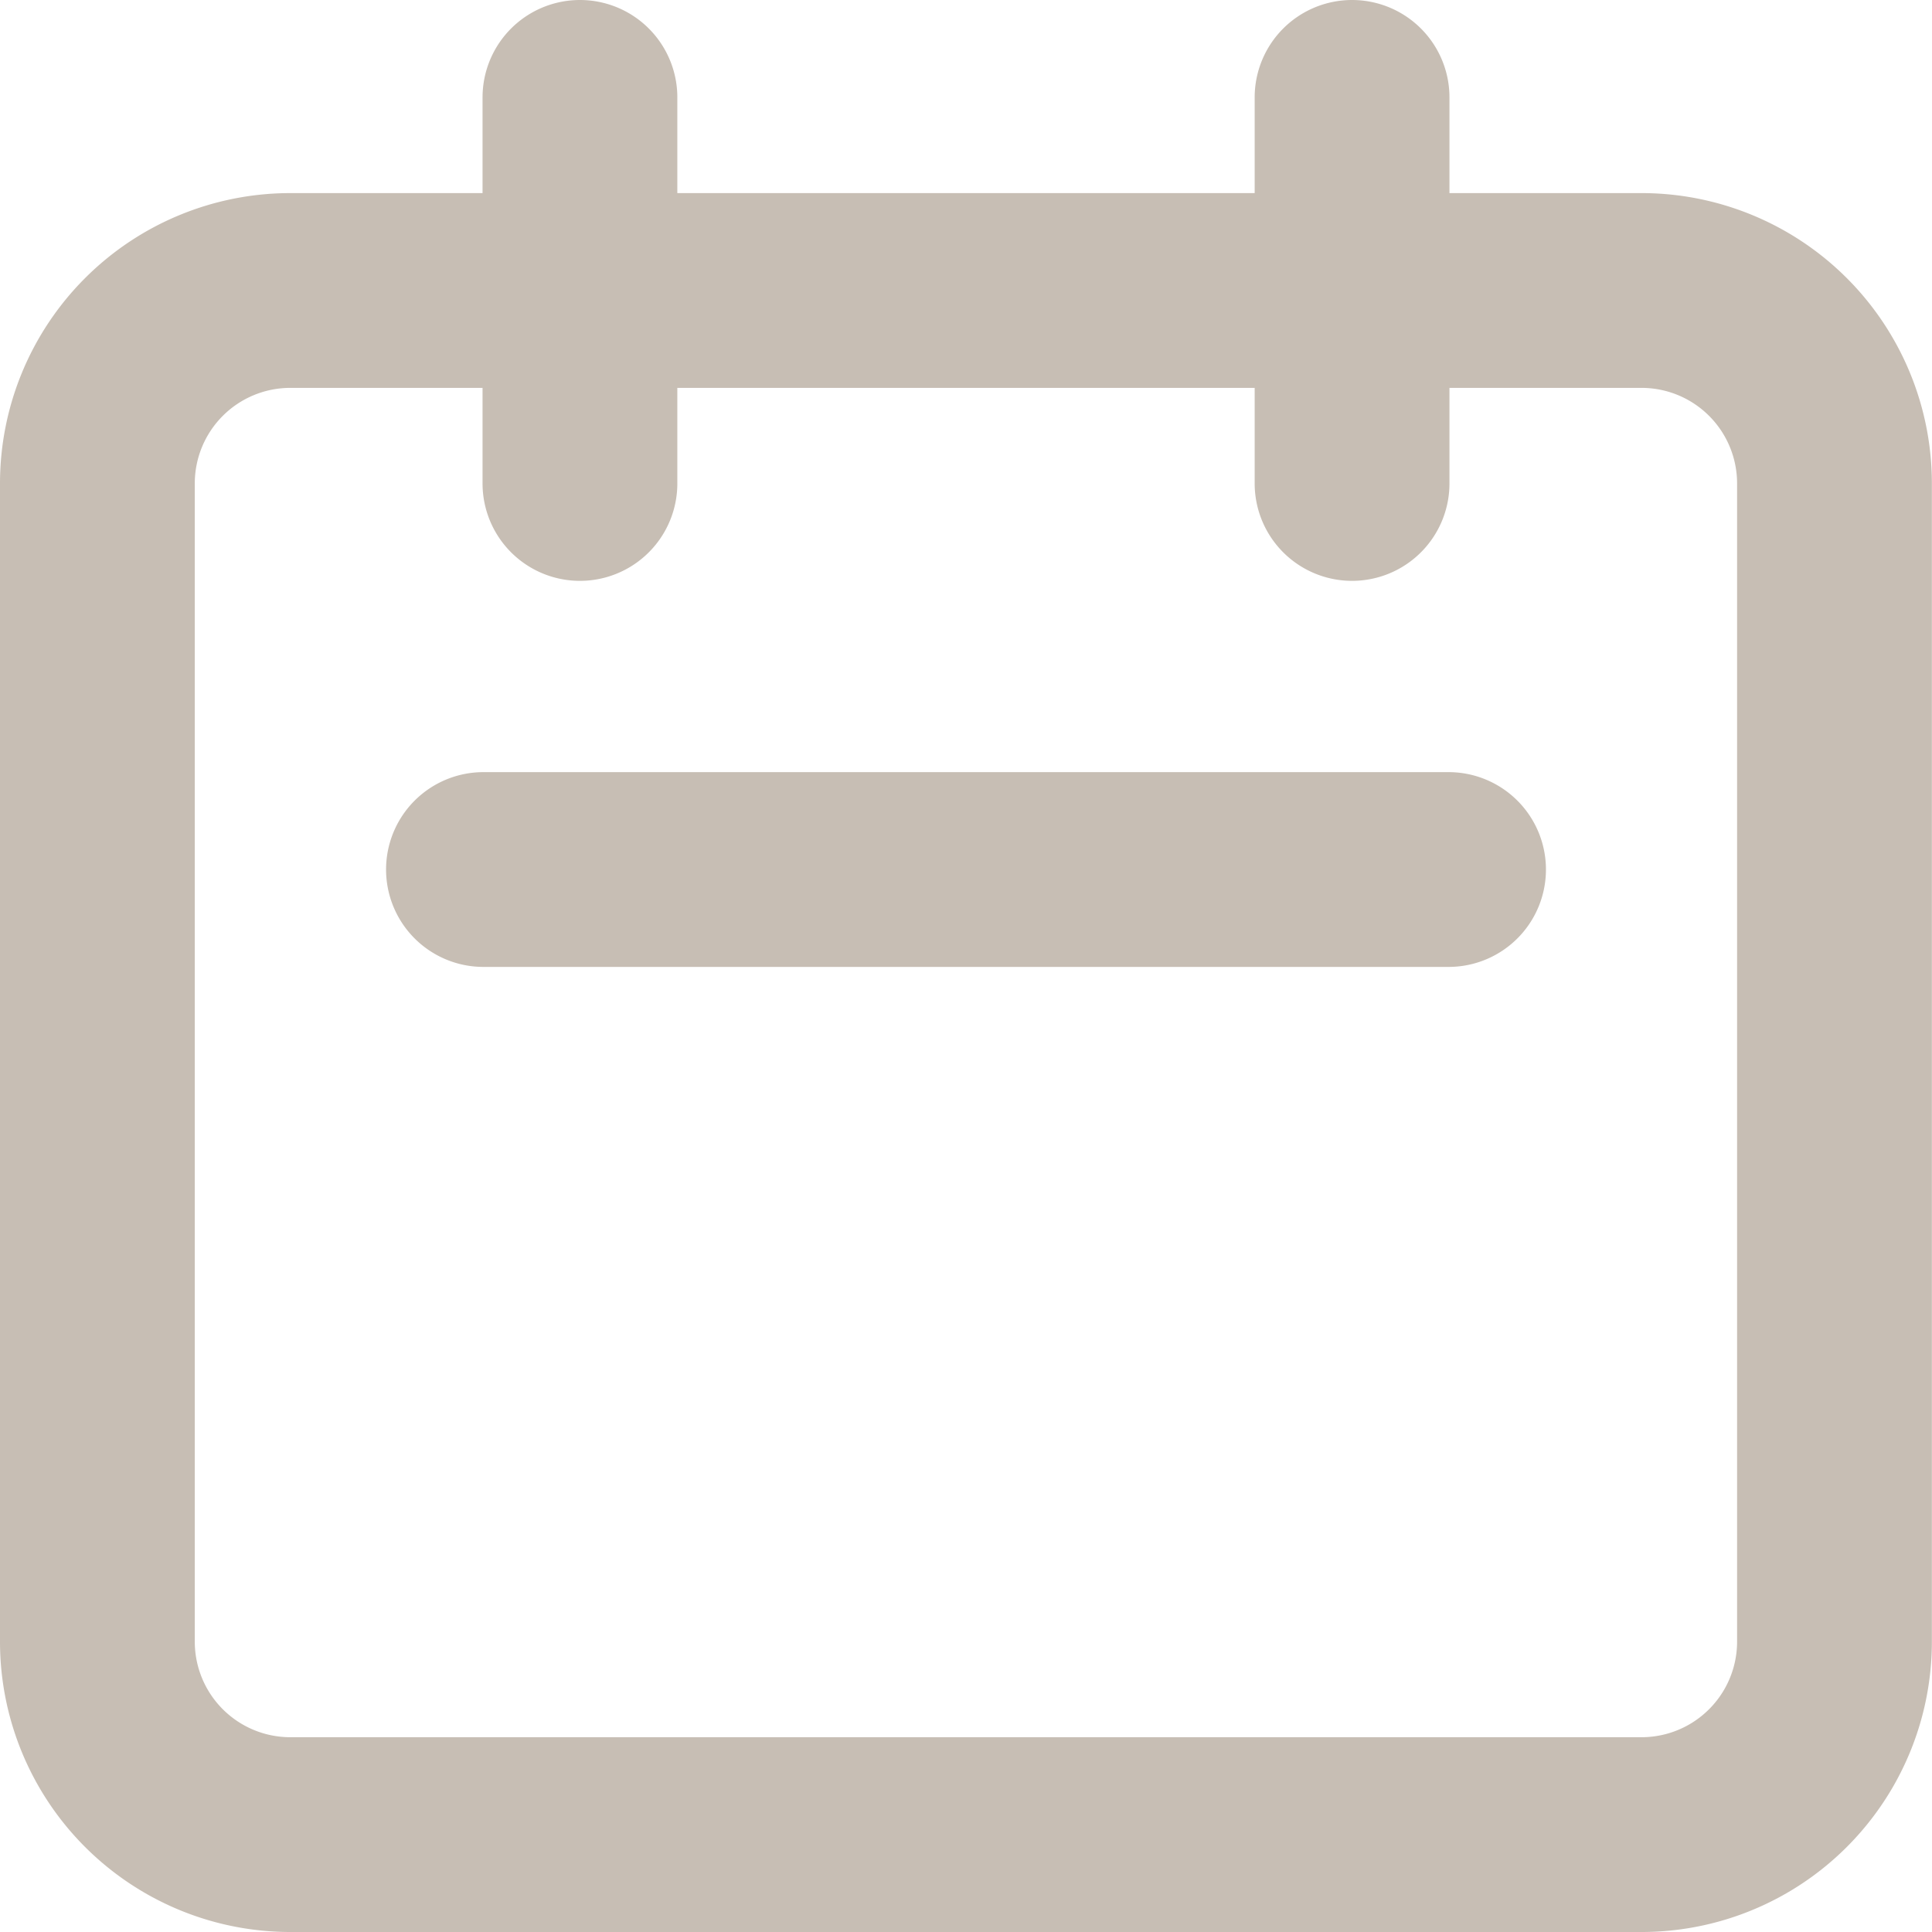 <svg xmlns="http://www.w3.org/2000/svg" width="14.878" height="14.878" viewBox="0 0 14.878 14.878">
  <path id="Path_56804" data-name="Path 56804" d="M6.716,5.973V3m5.946,2.973V3M5.973,8.946h7.432M4.486,16.378H14.891a1.486,1.486,0,0,0,1.486-1.486V5.973a1.486,1.486,0,0,0-1.486-1.486H4.486A1.486,1.486,0,0,0,3,5.973v8.919A1.486,1.486,0,0,0,4.486,16.378Z" transform="translate(-2.25 -2.25)" fill="none" stroke="#c7beb4" stroke-linecap="round" stroke-linejoin="round" stroke-width="1.5"/>
</svg>
